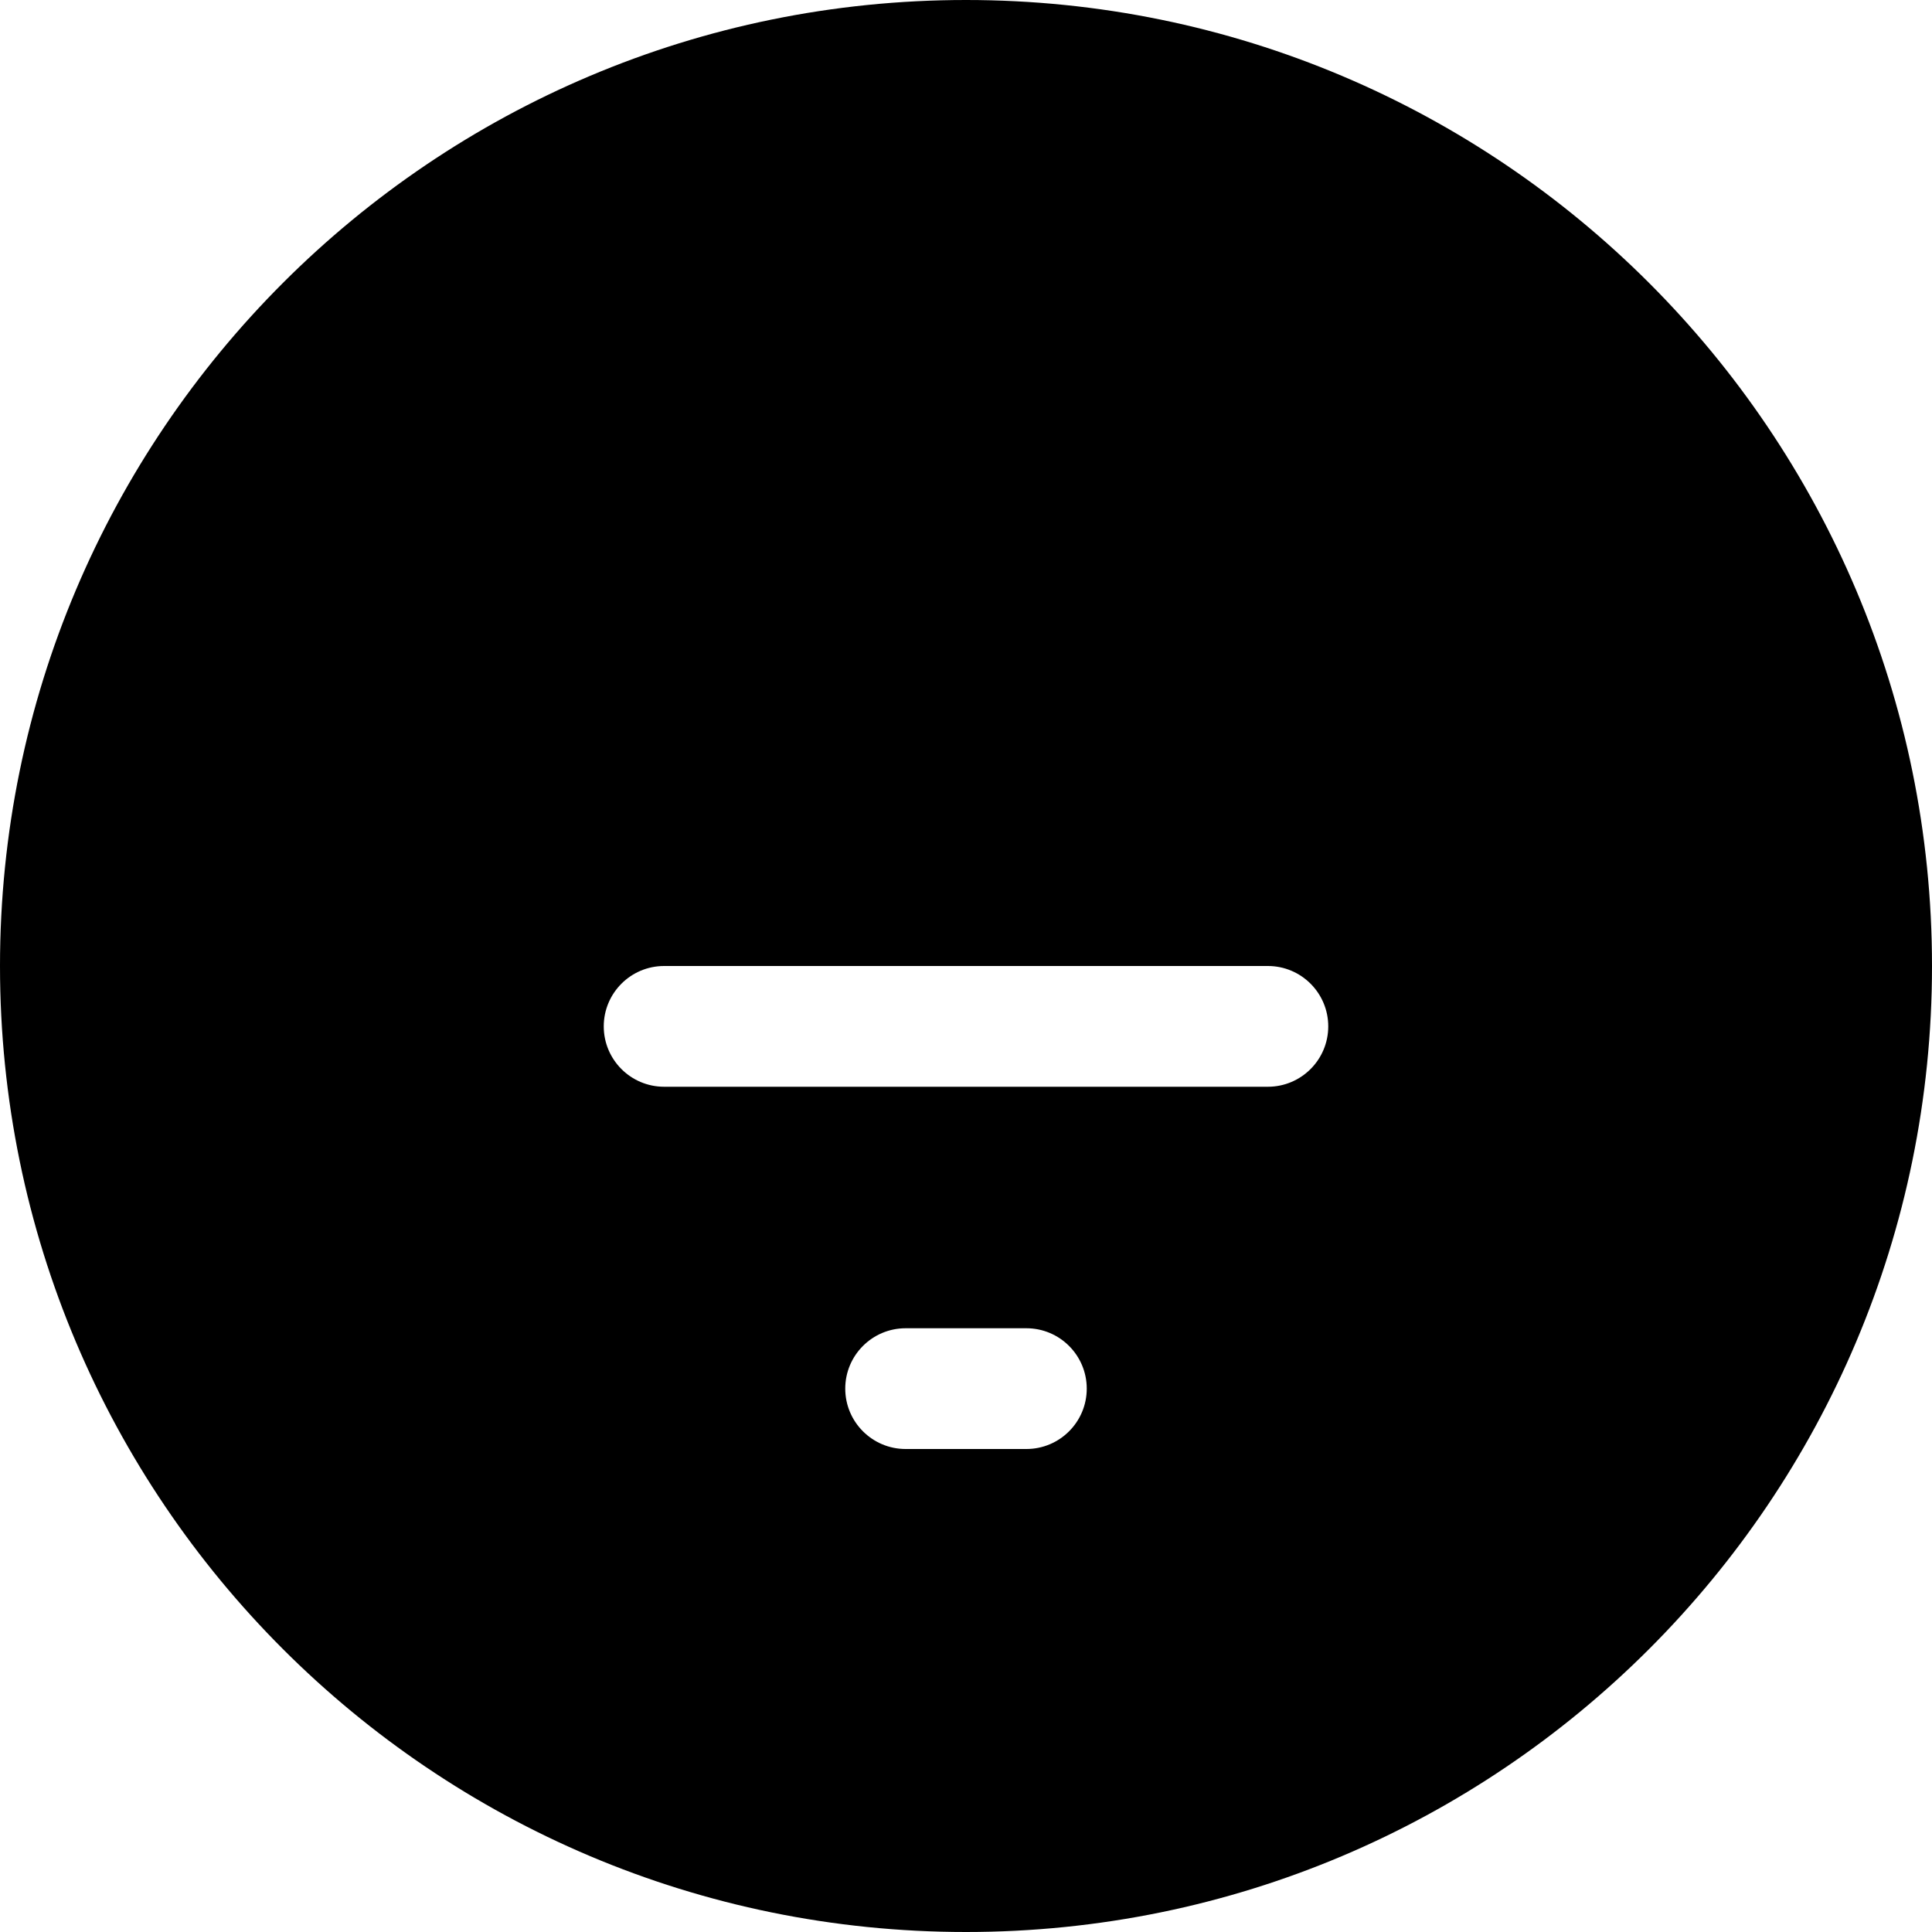 <!-- Generated by IcoMoon.io -->
<svg version="1.1" xmlns="http://www.w3.org/2000/svg" width="32" height="32" viewBox="0 0 32 32">
<title>filter-circle-fill</title>
<path d="M16 32c8.837 0 16-7.163 16-16s-7.163-16-16-16v0c-8.837 0-16 7.163-16 16s7.163 16 16 16v0zM7 10c-0.552 0-1 0.448-1 1s0.448 1 1 1v0h18c0.552 0 1-0.448 1-1s-0.448-1-1-1v0h-18zM10 17c0-0.552 0.448-1 1-1v0h10c0.552 0 1 0.448 1 1s-0.448 1-1 1v0h-10c-0.552 0-1-0.448-1-1v0zM14 23c0-0.552 0.448-1 1-1v0h2c0.552 0 1 0.448 1 1s-0.448 1-1 1v0h-2c-0.552 0-1-0.448-1-1v0z"></path>
</svg>
